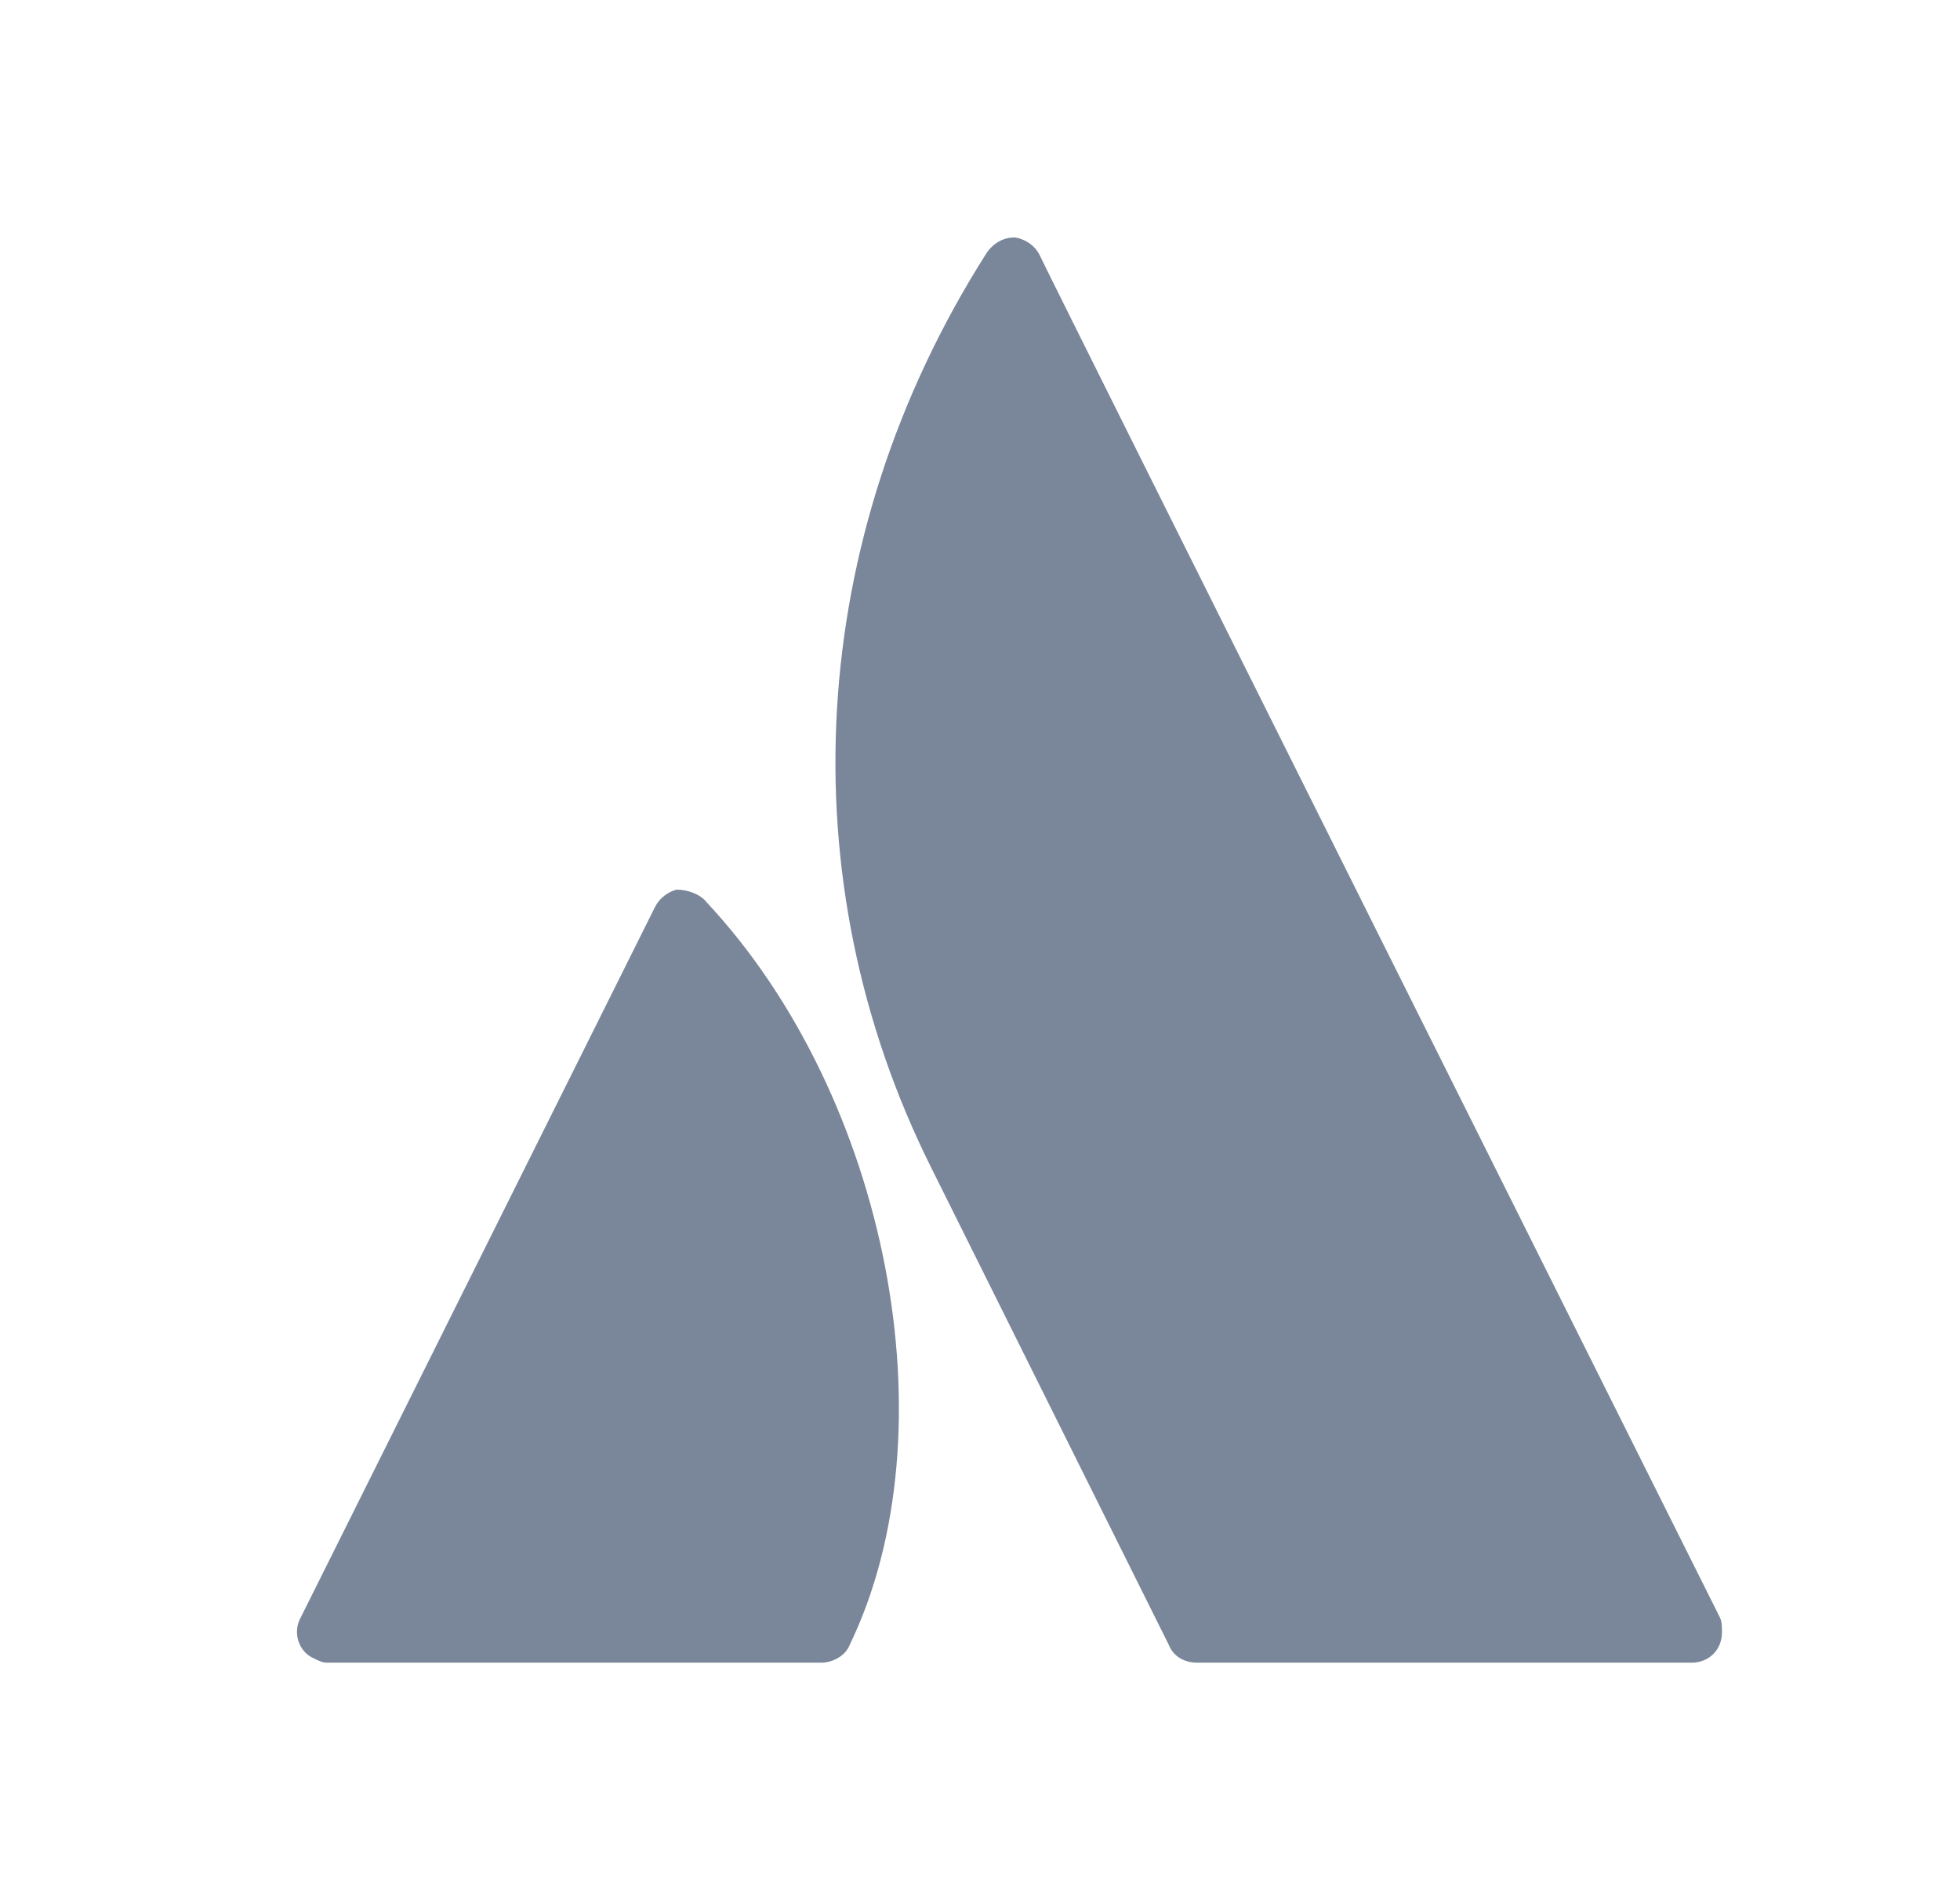 <svg width="33" height="32" viewBox="0 0 33 32" fill="none" xmlns="http://www.w3.org/2000/svg">
<g id="mini-icon-onecolor-neutral-atlassian">
<g id="Group">
<path id="Vector" d="M11.902 15.2C11.792 15.055 11.574 14.982 11.392 14.982C11.247 15.018 11.101 15.127 11.029 15.273L5.065 27.236C4.92 27.491 5.029 27.818 5.283 27.927C5.356 27.964 5.429 28 5.502 28H13.829C14.011 28 14.229 27.891 14.302 27.709C16.047 24.109 14.956 18.473 11.902 15.2Z" fill="#7A869A"/>
<path id="Vector_2" d="M28.956 27.236C28.847 27.018 17.756 4.836 17.502 4.291C17.429 4.145 17.283 4.036 17.102 4H17.065C16.883 4 16.701 4.109 16.592 4.291C13.574 9.055 13.247 14.8 15.683 19.673L19.683 27.709C19.756 27.891 19.938 28 20.156 28H28.483C28.774 28 28.992 27.782 28.992 27.491C28.992 27.382 28.992 27.309 28.956 27.236Z" fill="#7A869A"/>
</g>
</g>
</svg>
